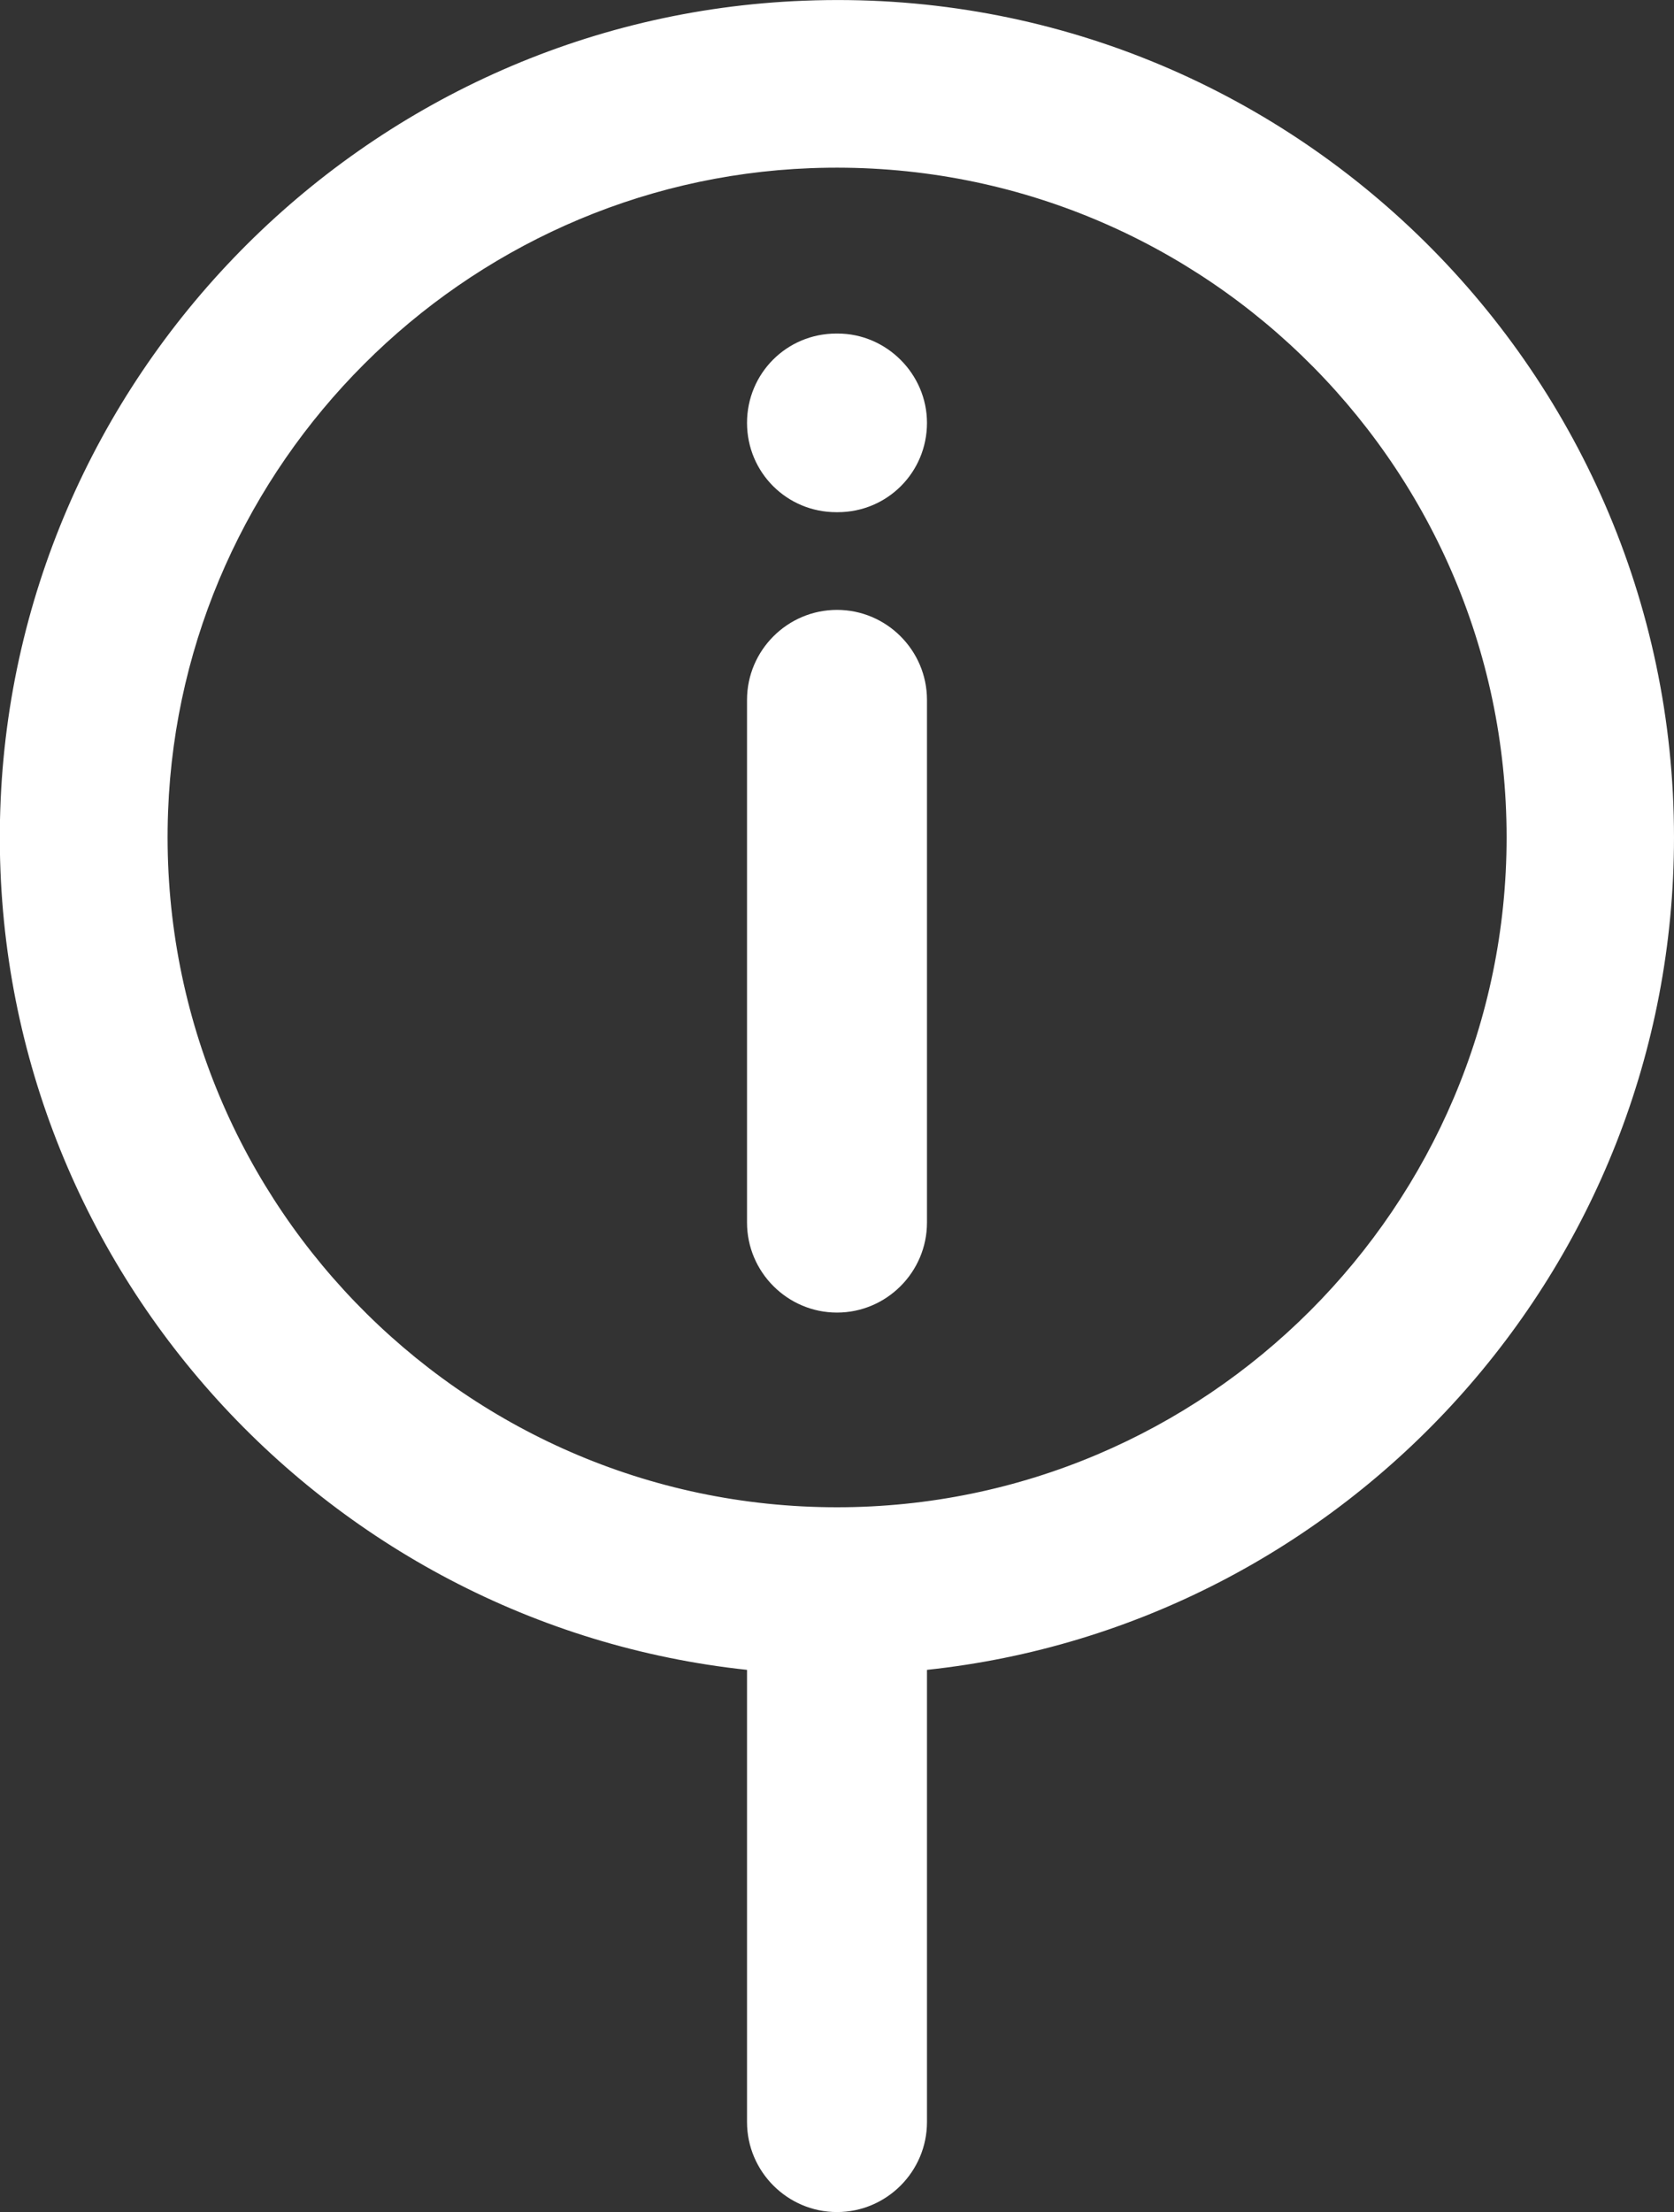 <?xml version="1.0" encoding="utf-8"?>
<!-- Generator: Adobe Illustrator 22.0.1, SVG Export Plug-In . SVG Version: 6.00 Build 0)  -->
<svg version="1.1" id="Layer_1" xmlns="http://www.w3.org/2000/svg" xmlns:xlink="http://www.w3.org/1999/xlink" x="0px" y="0px"
	 viewBox="0 0 240 317" style="enable-background:new 0 0 240 317;" xml:space="preserve">
<rect x="0" y="0" width="240" height="317" fill="#333333" stroke="none"/>
<style type="text/css">
	.st0{fill:#FFFFFF;}
</style>
<g>
	<path class="st0" d="M240,120C240,52.3,183.6-2.6,115.3,0.1C52.1,2.5,1.3,54.3,0,117.5c-1.3,62.9,46.2,115.3,107.1,121.8v64.8
		c0,7.1,5.8,12.9,12.9,12.9s12.9-5.8,12.9-12.9v-64.8C193,232.9,240,181.8,240,120z M120,216c-54.2,0-98-45.1-95.9-99.8
		C26,66.4,66.4,26,116.2,24.1C170.9,22,216,65.8,216,120C216,172.9,172.9,216,120,216z"/>
	<path class="st0" d="M120.1,47.8h-0.2c-7.1,0-12.8,5.7-12.8,12.8c0,7.1,5.7,12.8,12.8,12.8h0.2c7.1,0,12.8-5.7,12.8-12.8
		C132.9,53.6,127.1,47.8,120.1,47.8z"/>
	<path class="st0" d="M120,87.4c-7.1,0-12.9,5.8-12.9,12.9v74.9c0,7.1,5.8,12.9,12.9,12.9s12.9-5.8,12.9-12.9v-74.9
		C132.9,93.2,127.1,87.4,120,87.4z"/>
</g>
</svg>
